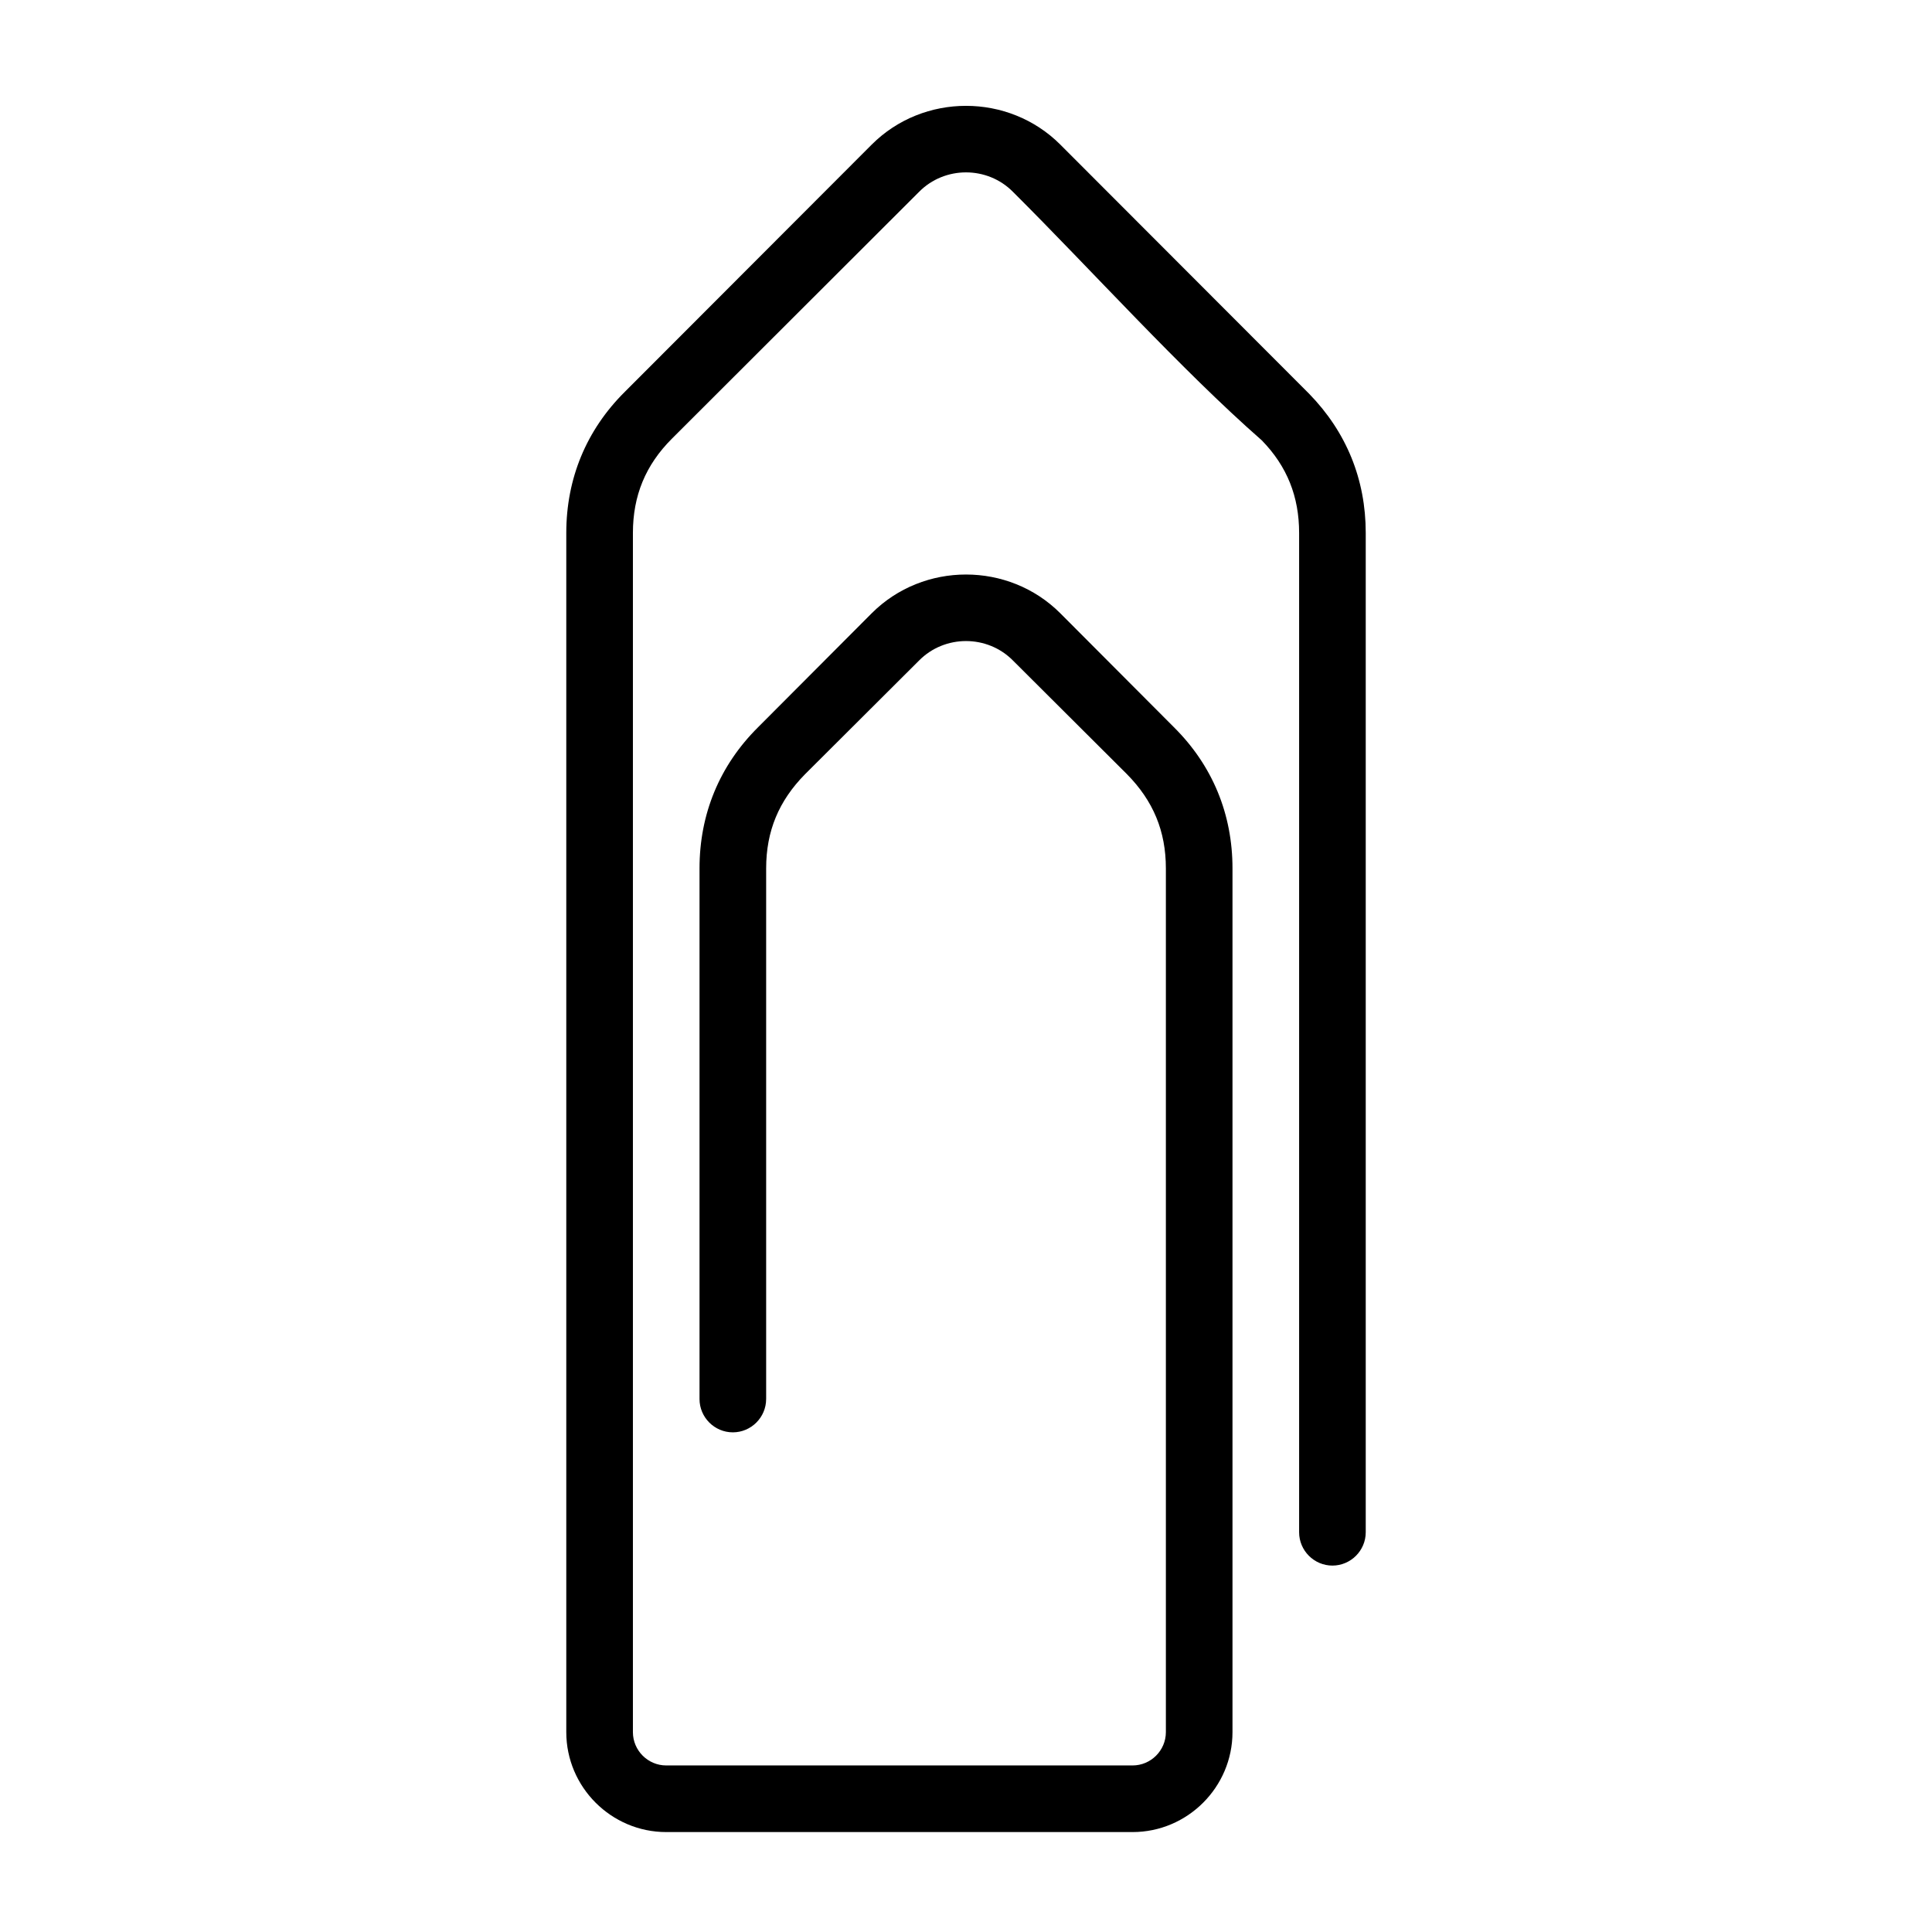 <?xml version="1.0" encoding="UTF-8"?>
<!DOCTYPE svg PUBLIC "-//W3C//DTD SVG 1.1//EN" "http://www.w3.org/Graphics/SVG/1.1/DTD/svg11.dtd">
<svg xmlns="http://www.w3.org/2000/svg" xml:space="preserve" width="580px" height="580px" shape-rendering="geometricPrecision" text-rendering="geometricPrecision" image-rendering="optimizeQuality" fill-rule="nonzero" clip-rule="nonzero" viewBox="0 0 5800 5800" xmlns:xlink="http://www.w3.org/1999/xlink">
	<title>paperclip2 icon</title>
	<desc>paperclip2 icon from the IconExperience.com I-Collection. Copyright by INCORS GmbH (www.incors.com).</desc>
		<path id="curve28"  d="M2300 4200c0,55 -45,100 -100,100 -55,0 -100,-45 -100,-100l0 -1593c0,-163 60,-309 176,-424l341 -342c155,-155 411,-155 566,0l341 342c116,115 176,261 176,424l0 2593c0,165 -135,300 -300,300l-1400 0c-165,0 -300,-135 -300,-300l0 -3600c0,-163 60,-309 176,-424l741 -742c155,-155 411,-155 566,0l747 748c112,115 170,257 170,418l0 3000c0,55 -45,100 -100,100 -55,0 -100,-45 -100,-100l0 -3000c0,-109 -36,-200 -112,-278 -242,-212 -513,-513 -747,-746 -77,-78 -205,-78 -282,0l-742 741c-79,79 -117,171 -117,283l0 3600c0,55 45,100 100,100l1400 0c55,0 100,-45 100,-100l0 -2593c0,-112 -38,-203 -117,-283l-342 -341c-77,-78 -205,-78 -282,0l-342 341c-79,80 -117,171 -117,283l0 1593z"/>
</svg>